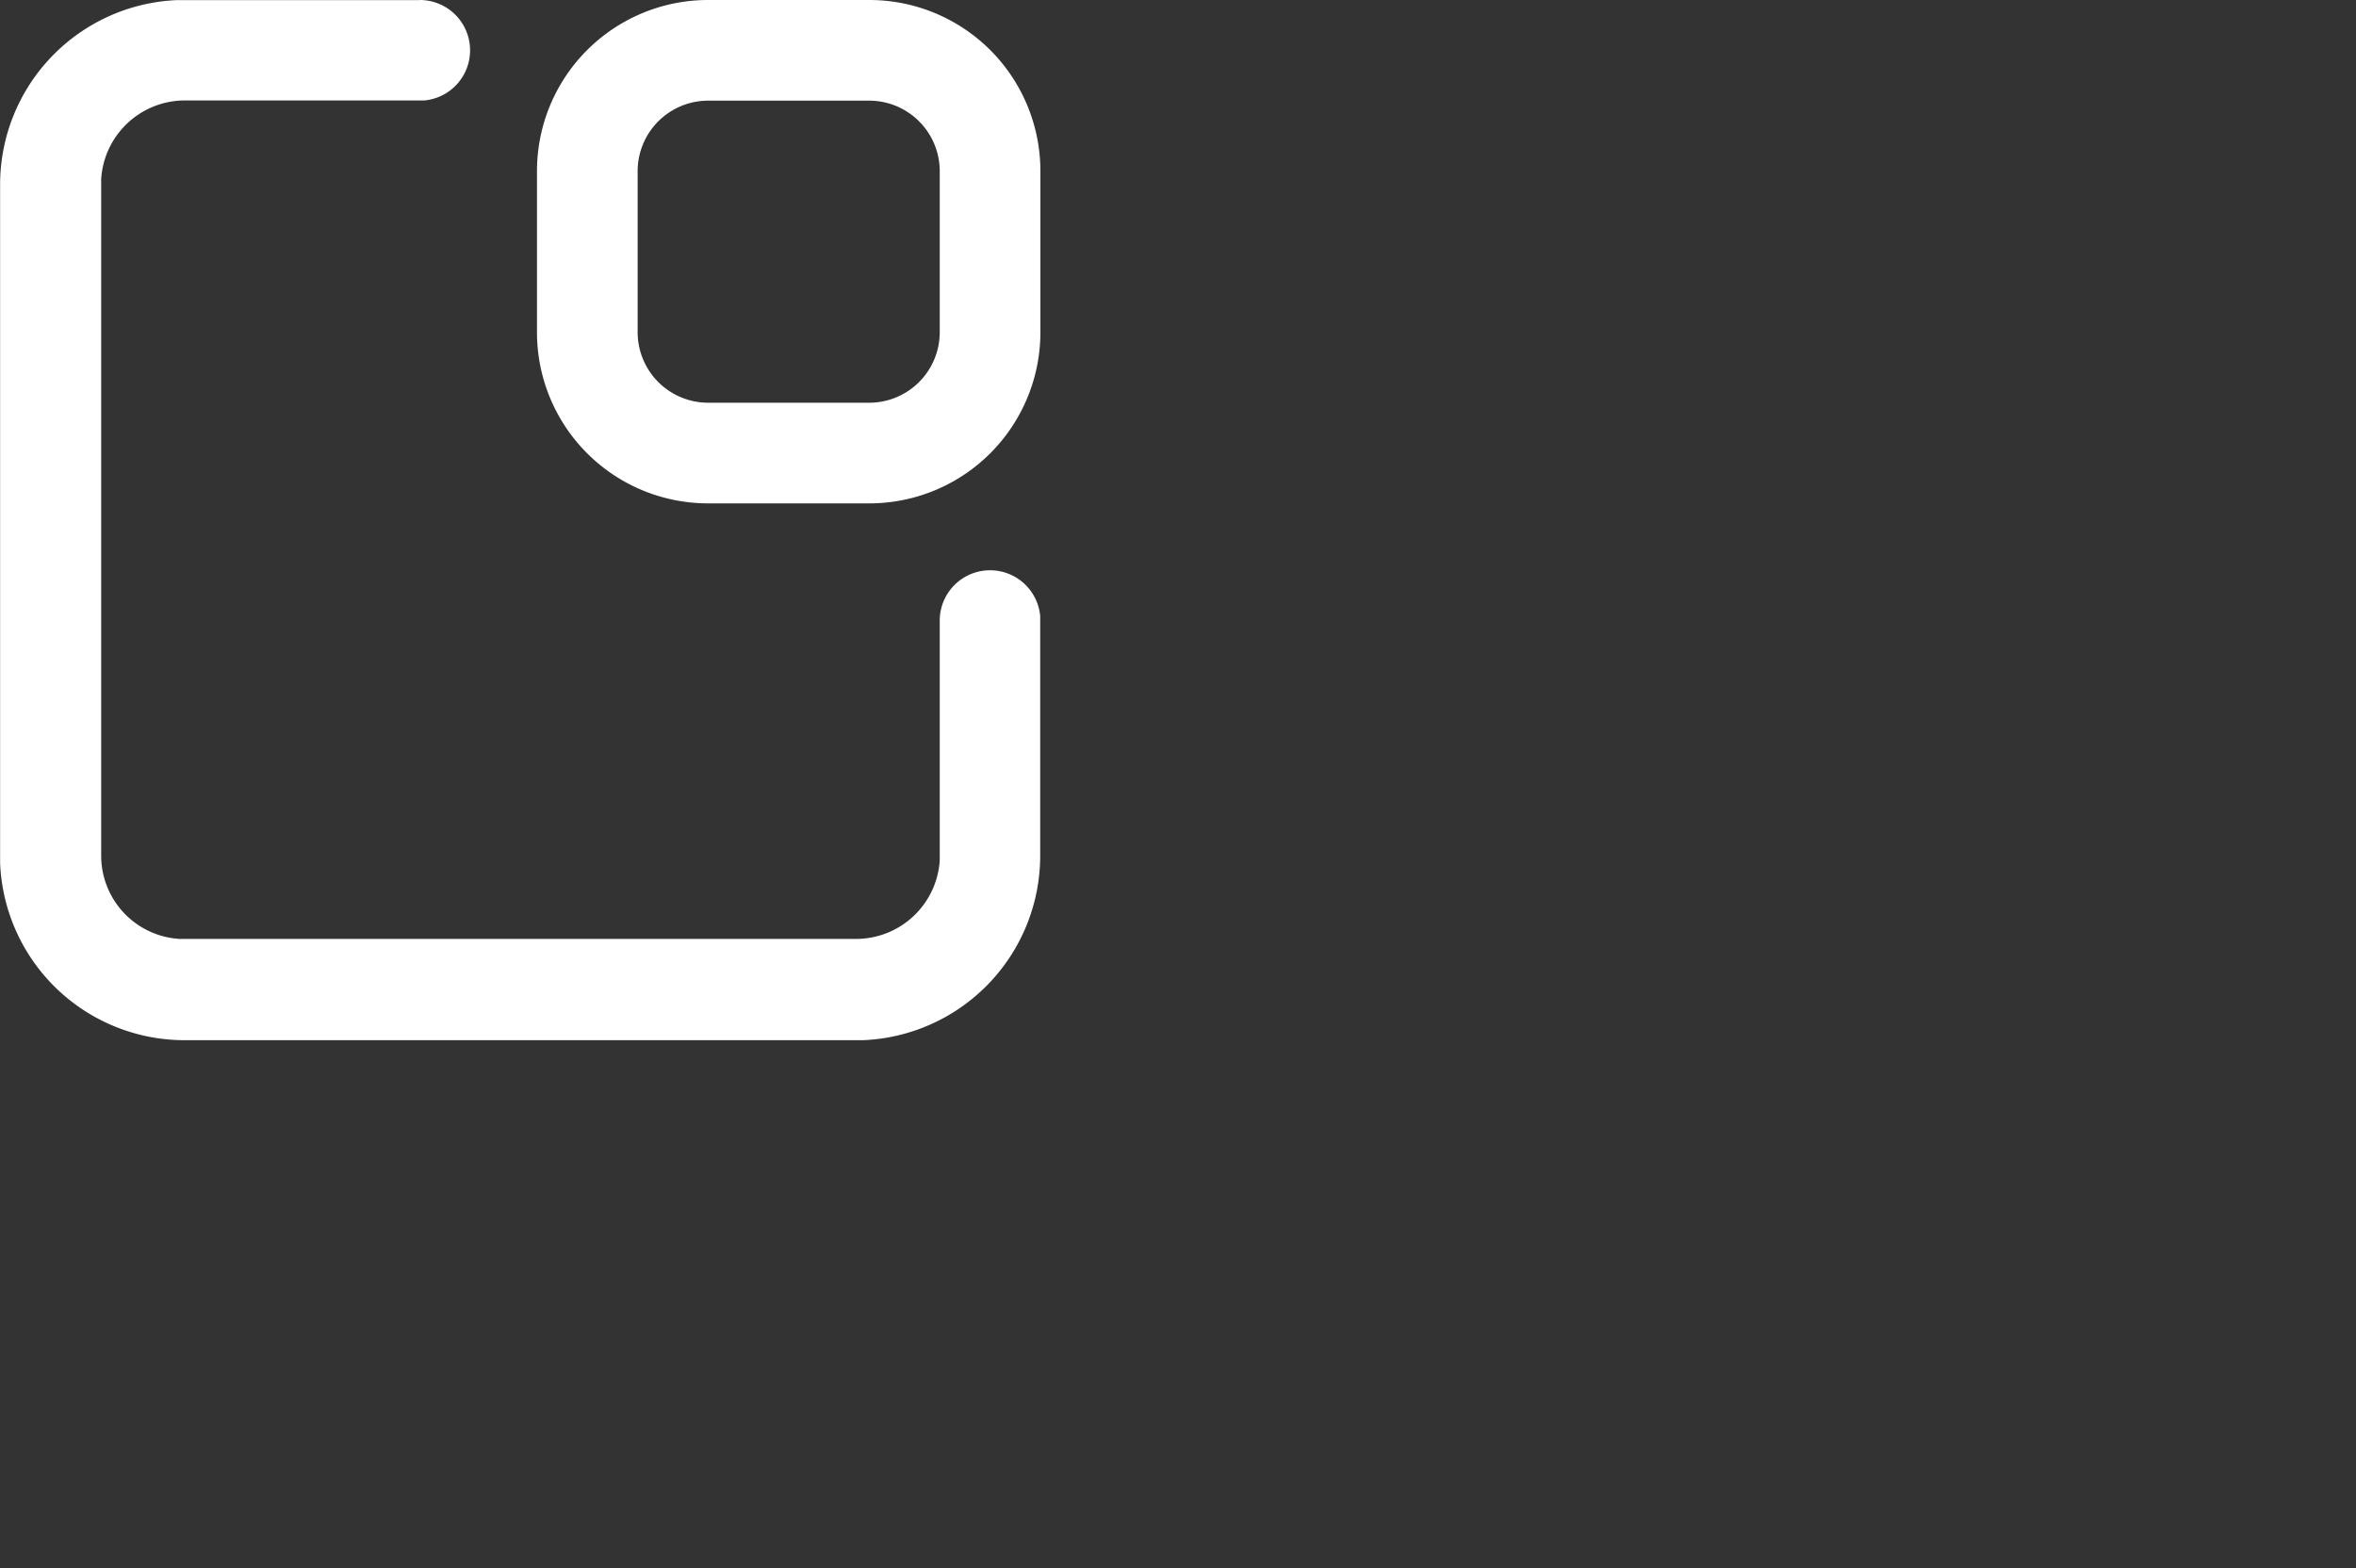 <?xml version="1.0" standalone="no"?><!DOCTYPE svg PUBLIC "-//W3C//DTD SVG 1.1//EN" "http://www.w3.org/Graphics/SVG/1.1/DTD/svg11.dtd"><svg t="1745642570018" class="icon" viewBox="0 0 1538 1024" version="1.1" xmlns="http://www.w3.org/2000/svg" p-id="7811" xmlns:xlink="http://www.w3.org/1999/xlink" width="300.391" height="200"><rect x="0" y="0" width="1538" height="1024" fill="#333333" stroke="none"/><path d="M273.874 0a32.857 32.857 0 0 1 3.129 65.577H120.475a54.761 54.761 0 0 0-54.421 51.224v441.763a54.421 54.421 0 0 0 51.156 54.421h441.831a54.761 54.761 0 0 0 54.421-51.224v-156.46a32.857 32.857 0 0 1 65.577-3.129v156.528a120.543 120.543 0 0 1-115.645 120.407H120.475a120.543 120.543 0 0 1-120.407-115.645V120.475a120.543 120.543 0 0 1 115.645-120.407h158.161z m0 0" p-id="7812" fill="#ffffff"></path><path d="M567.407 0H462.239a111.699 111.699 0 0 0-111.699 111.767v105.101a111.699 111.699 0 0 0 111.699 111.767h105.169a111.699 111.699 0 0 0 111.767-111.767V111.768A111.699 111.699 0 0 0 567.407 0zM462.239 65.714h105.169a46.054 46.054 0 0 1 46.054 46.054v105.101a46.054 46.054 0 0 1-46.054 46.054H462.239a46.054 46.054 0 0 1-45.986-46.054V111.768a46.054 46.054 0 0 1 45.986-46.054z m0 0" p-id="7813" fill="#ffffff"></path></svg>
